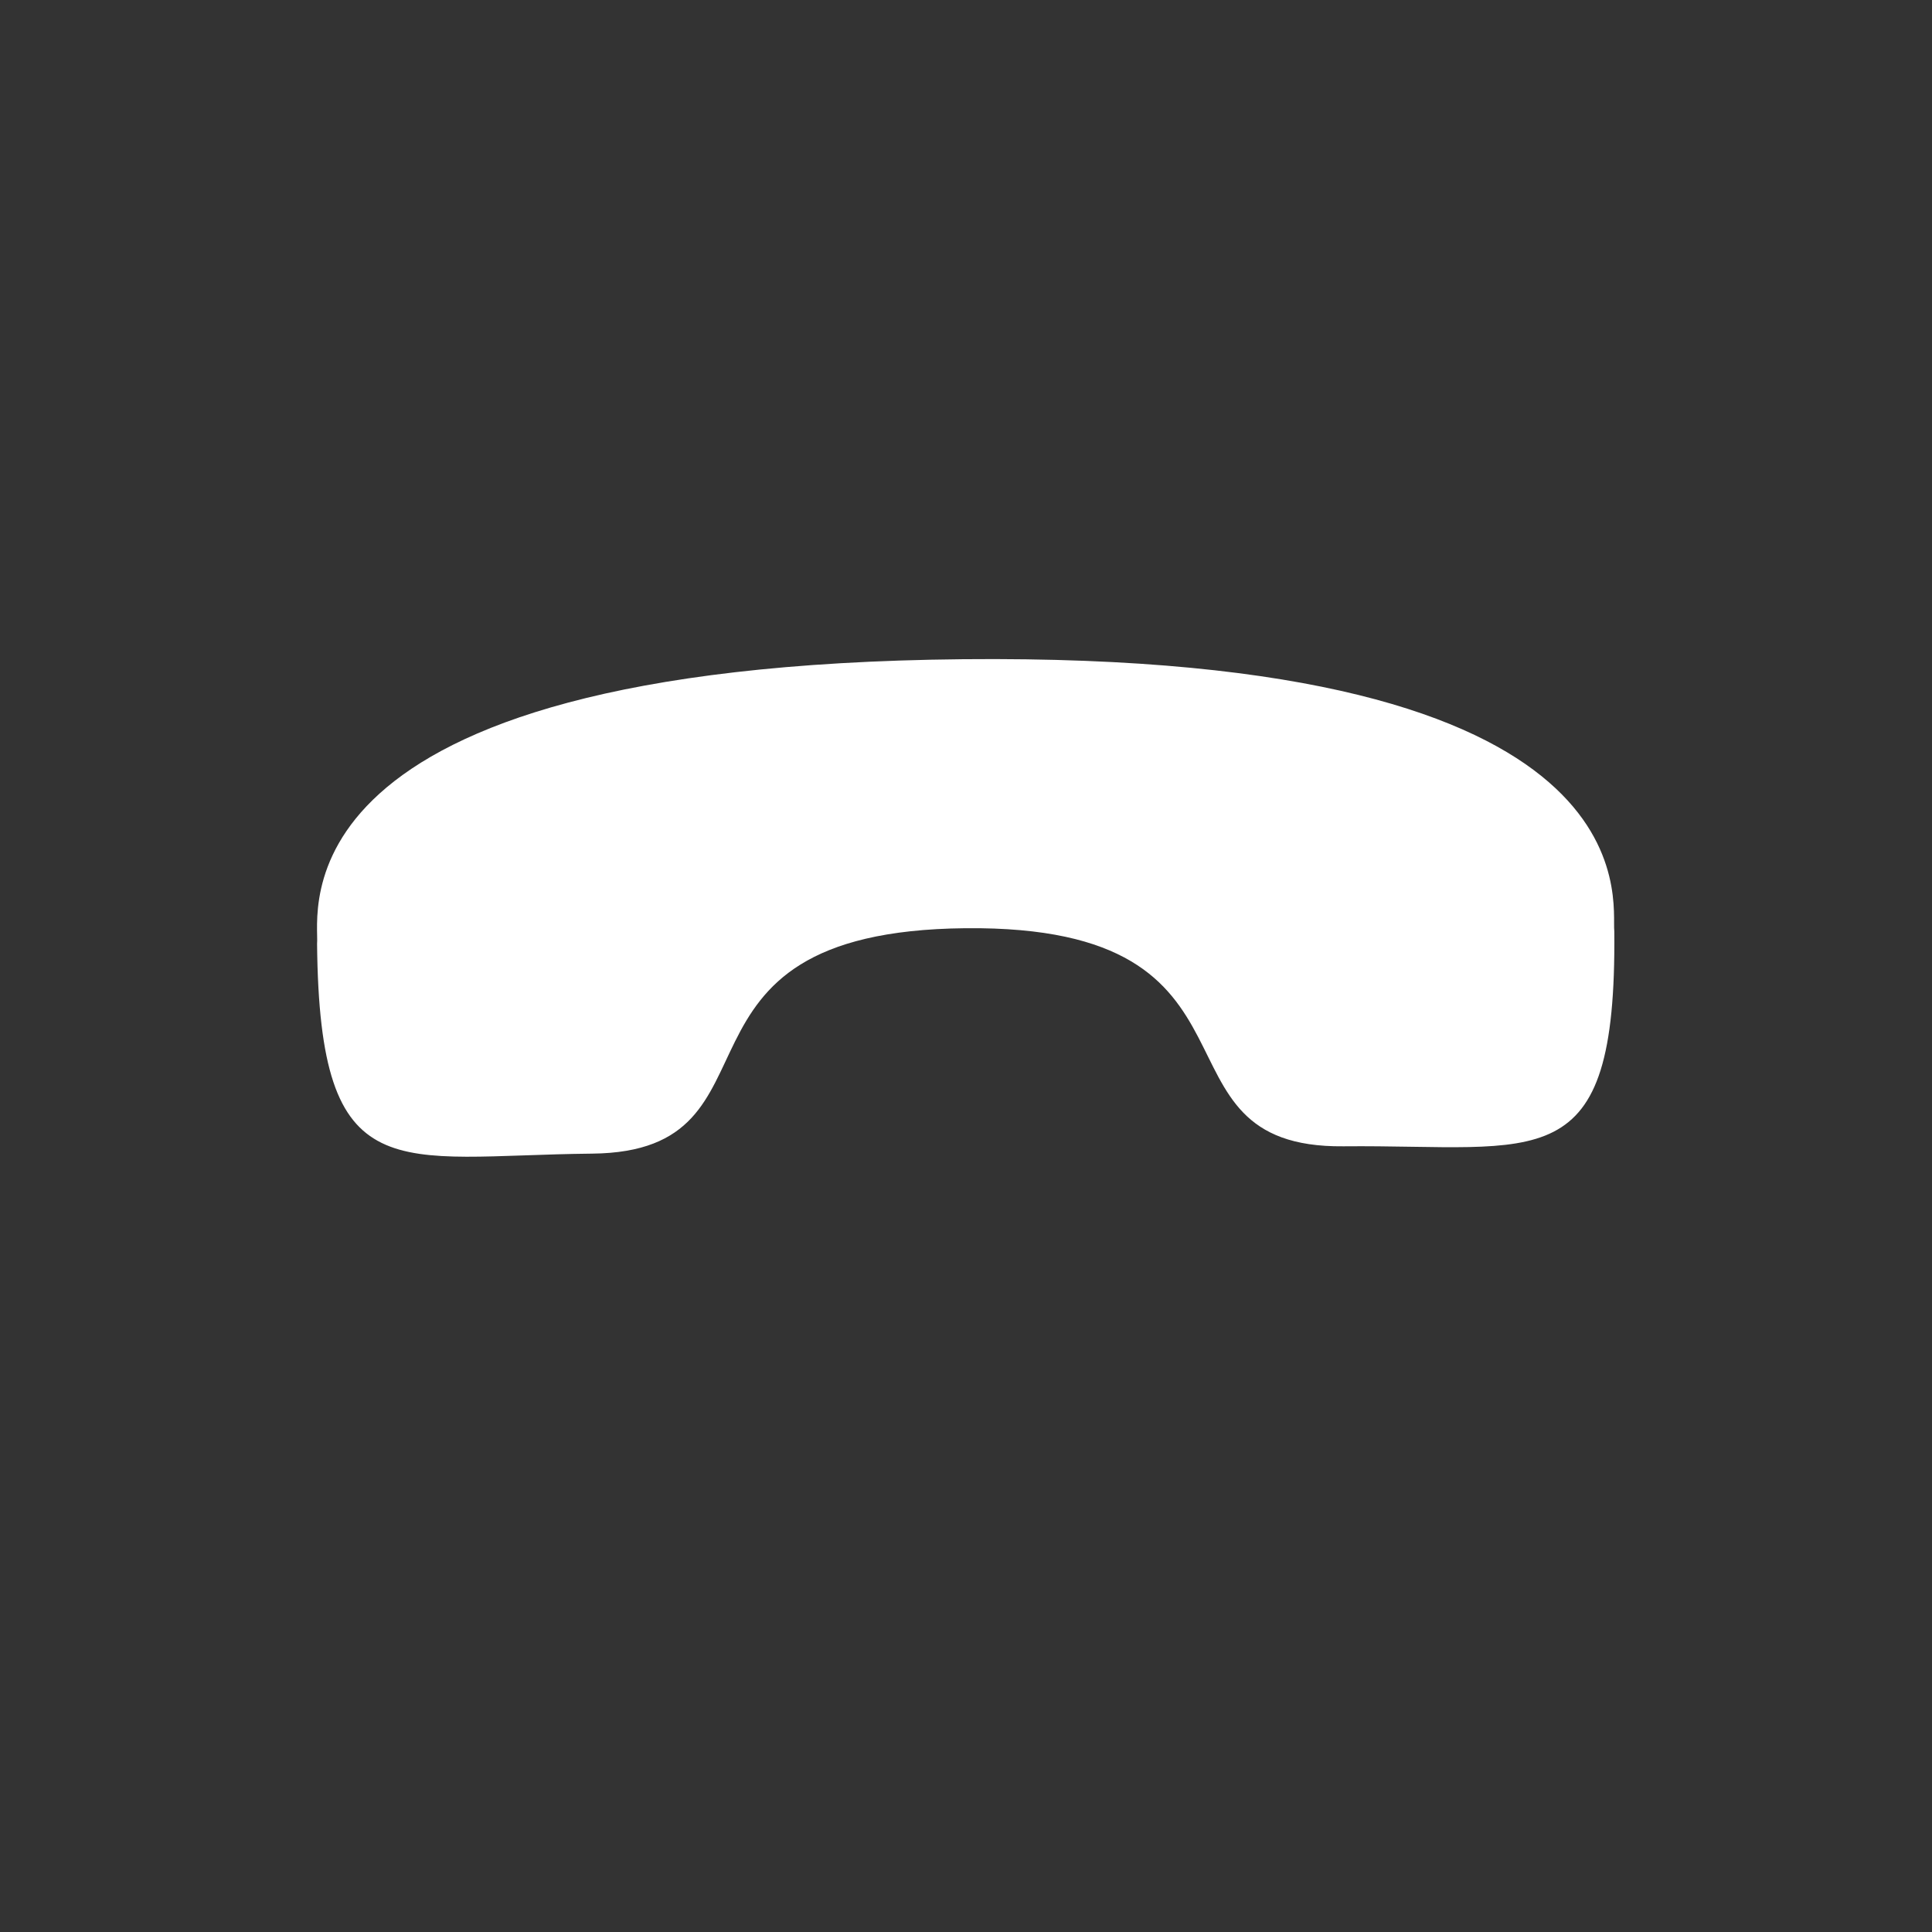<svg width="34" height="34" viewBox="0 0 34 34" fill="none" xmlns="http://www.w3.org/2000/svg">
<rect x="0" y="0" width="34" height="34" fill="#333333" stroke="none"/>
<path fill-rule="evenodd" clip-rule="evenodd" d="M16.991 16.335C11.35 16.39 14.01 20.267 10.419 20.302C6.957 20.336 5.622 20.997 5.58 16.61C5.63 16.114 4.677 11.72 16.945 11.601C29.216 11.483 28.35 15.894 28.409 16.389C28.451 20.787 27.103 20.14 23.641 20.173C20.049 20.208 22.631 16.28 16.991 16.335Z" fill="white"/>
</svg>
